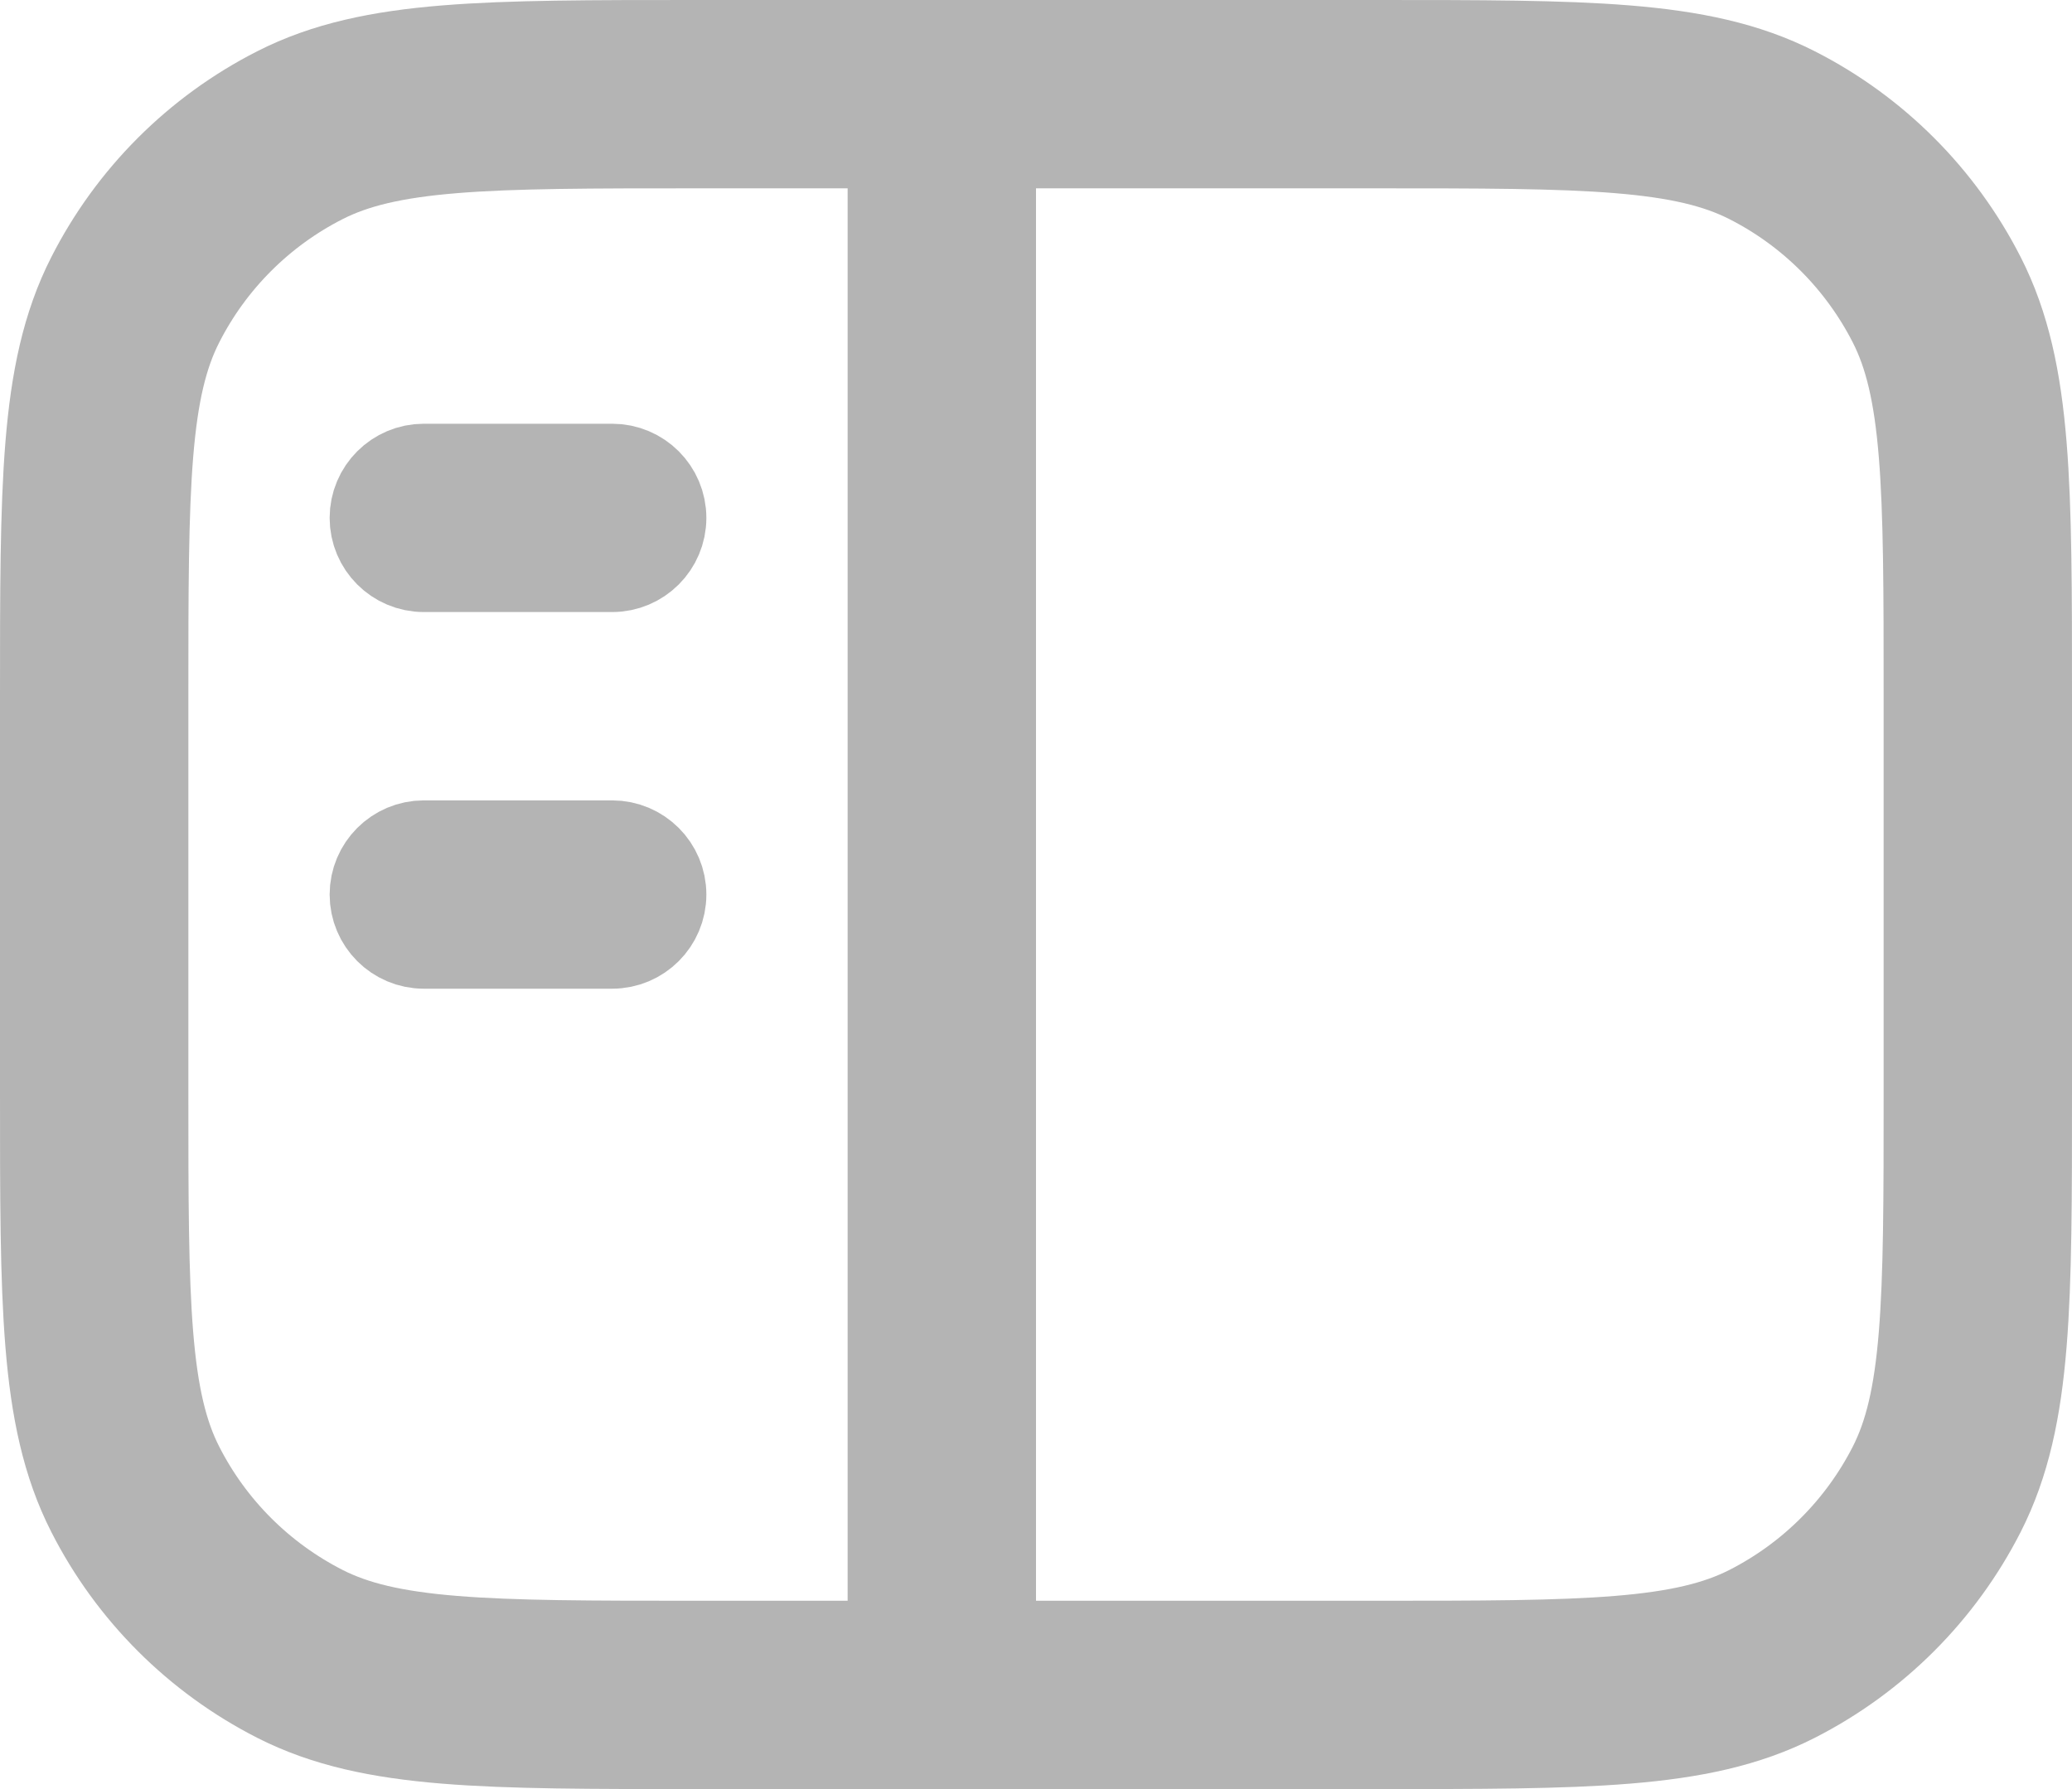 <svg width="22" height="19" viewBox="0 0 22 19" fill="none" xmlns="http://www.w3.org/2000/svg">
<path d="M14.6 1H7.4C5.16 1 4.04 1 3.184 1.436C2.431 1.819 1.819 2.431 1.436 3.184C1 4.04 1 5.16 1 7.4V11.6C1 13.84 1 14.96 1.436 15.816C1.819 16.569 2.431 17.18 3.184 17.564C4.04 18 5.16 18 7.4 18H14.6C16.84 18 17.96 18 18.816 17.564C19.569 17.18 20.18 16.569 20.564 15.816C21 14.96 21 13.84 21 11.6V7.4C21 5.16 21 4.04 20.564 3.184C20.18 2.431 19.569 1.819 18.816 1.436C17.96 1 16.84 1 14.6 1Z" stroke="#B4B4B4" stroke-width="2"/>
<path d="M10 1V18" stroke="#B4B4B4" stroke-width="2"/>
<path d="M6.5 9H4.5C4.224 9 4 9.224 4 9.5C4 9.776 4.224 10 4.5 10H6.5C6.776 10 7 9.776 7 9.5C7 9.224 6.776 9 6.5 9Z" stroke="#B4B4B4"/>
<path d="M6.5 5H4.5C4.224 5 4 5.224 4 5.5C4 5.776 4.224 6 4.5 6H6.5C6.776 6 7 5.776 7 5.5C7 5.224 6.776 5 6.5 5Z" stroke="#B4B4B4"/>
</svg>
